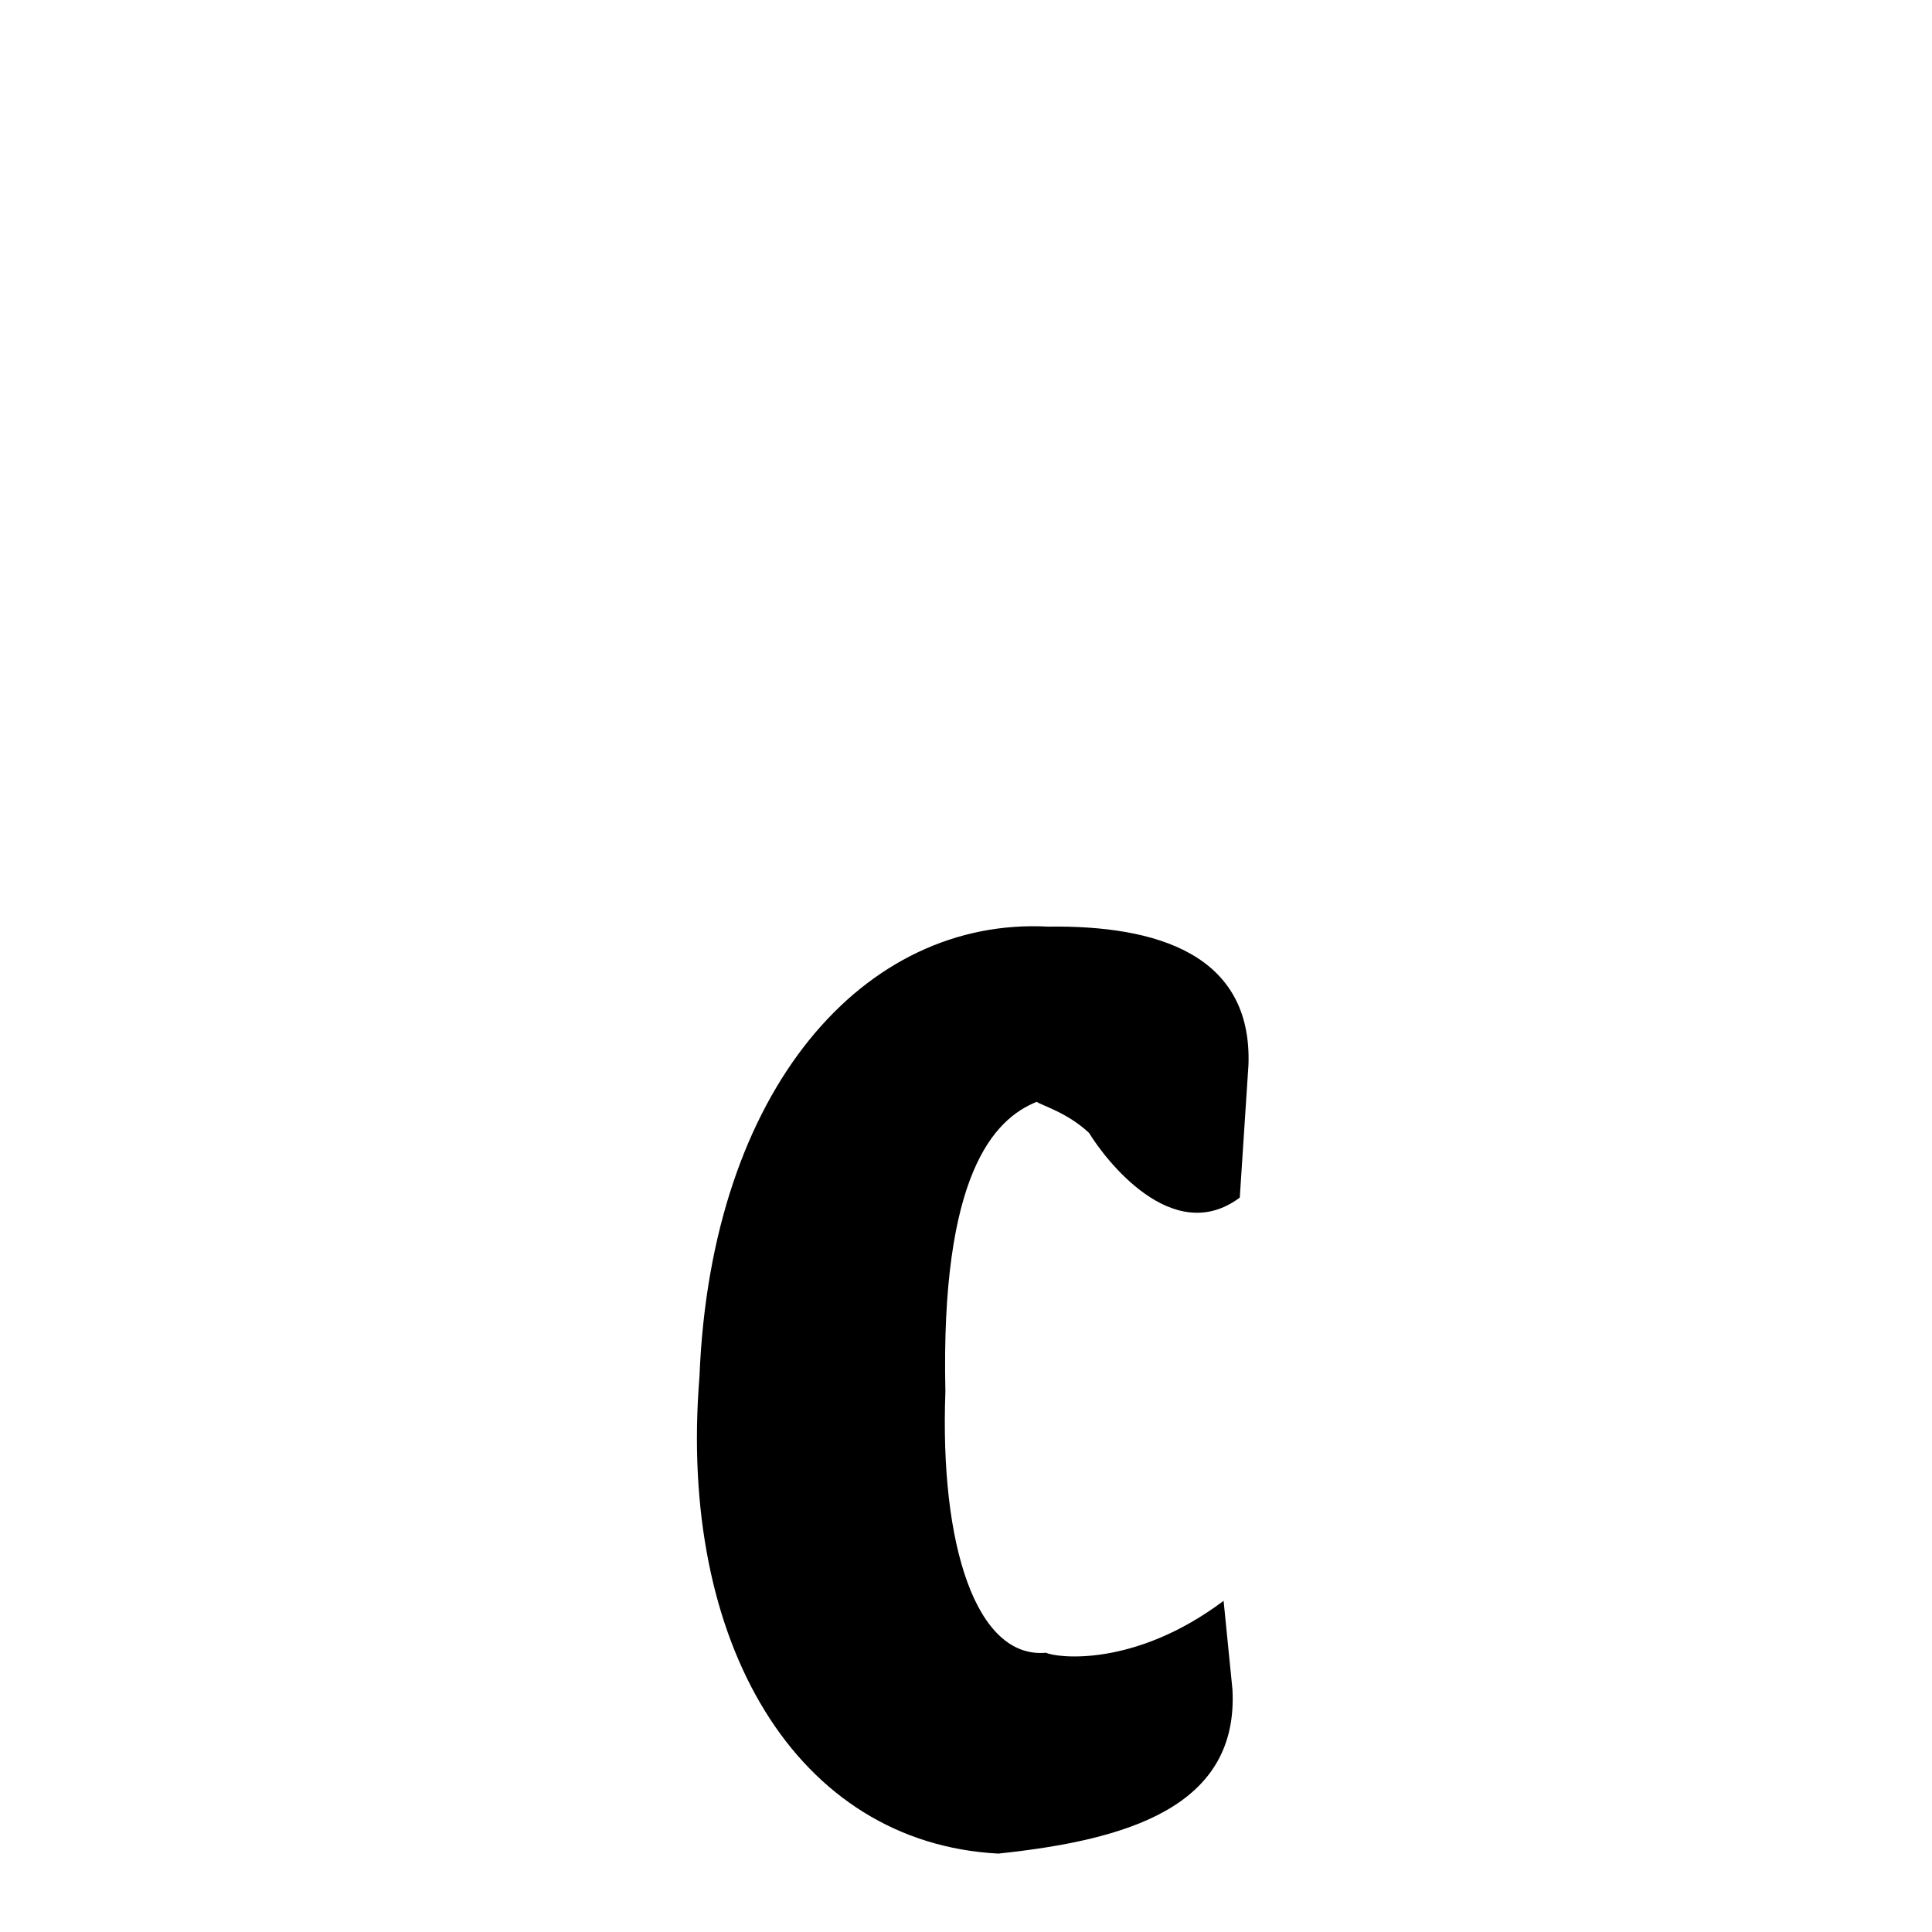 <svg xmlns="http://www.w3.org/2000/svg" xmlns:xlink="http://www.w3.org/1999/xlink" width="50px" height="50px" style="-ms-transform: rotate(360deg); -webkit-transform: rotate(360deg); transform: rotate(360deg);" preserveAspectRatio="xMidYMid meet" viewBox="0 0 24 24"><path d="M 13.021 11.511 C 14.376 11.492 15.555 11.859 15.509 13.225 L 15.401 14.877 C 14.563 15.503 13.724 14.394 13.529 14.074 C 13.26 13.82 12.933 13.73 12.879 13.687 C 12.349 13.9 11.683 14.585 11.744 17.288 C 11.673 19.197 12.127 20.61 12.995 20.531 C 13.114 20.591 14.082 20.725 15.2 19.886 L 15.31 20.988 C 15.388 22.446 14.006 22.857 12.401 23.026 C 9.9 22.894 8.419 20.423 8.689 17.102 C 8.831 13.514 10.746 11.389 13.021 11.511 " stroke-width="1.0" fill="rgb(0, 0, 0)" opacity="1.0"></path></svg>
